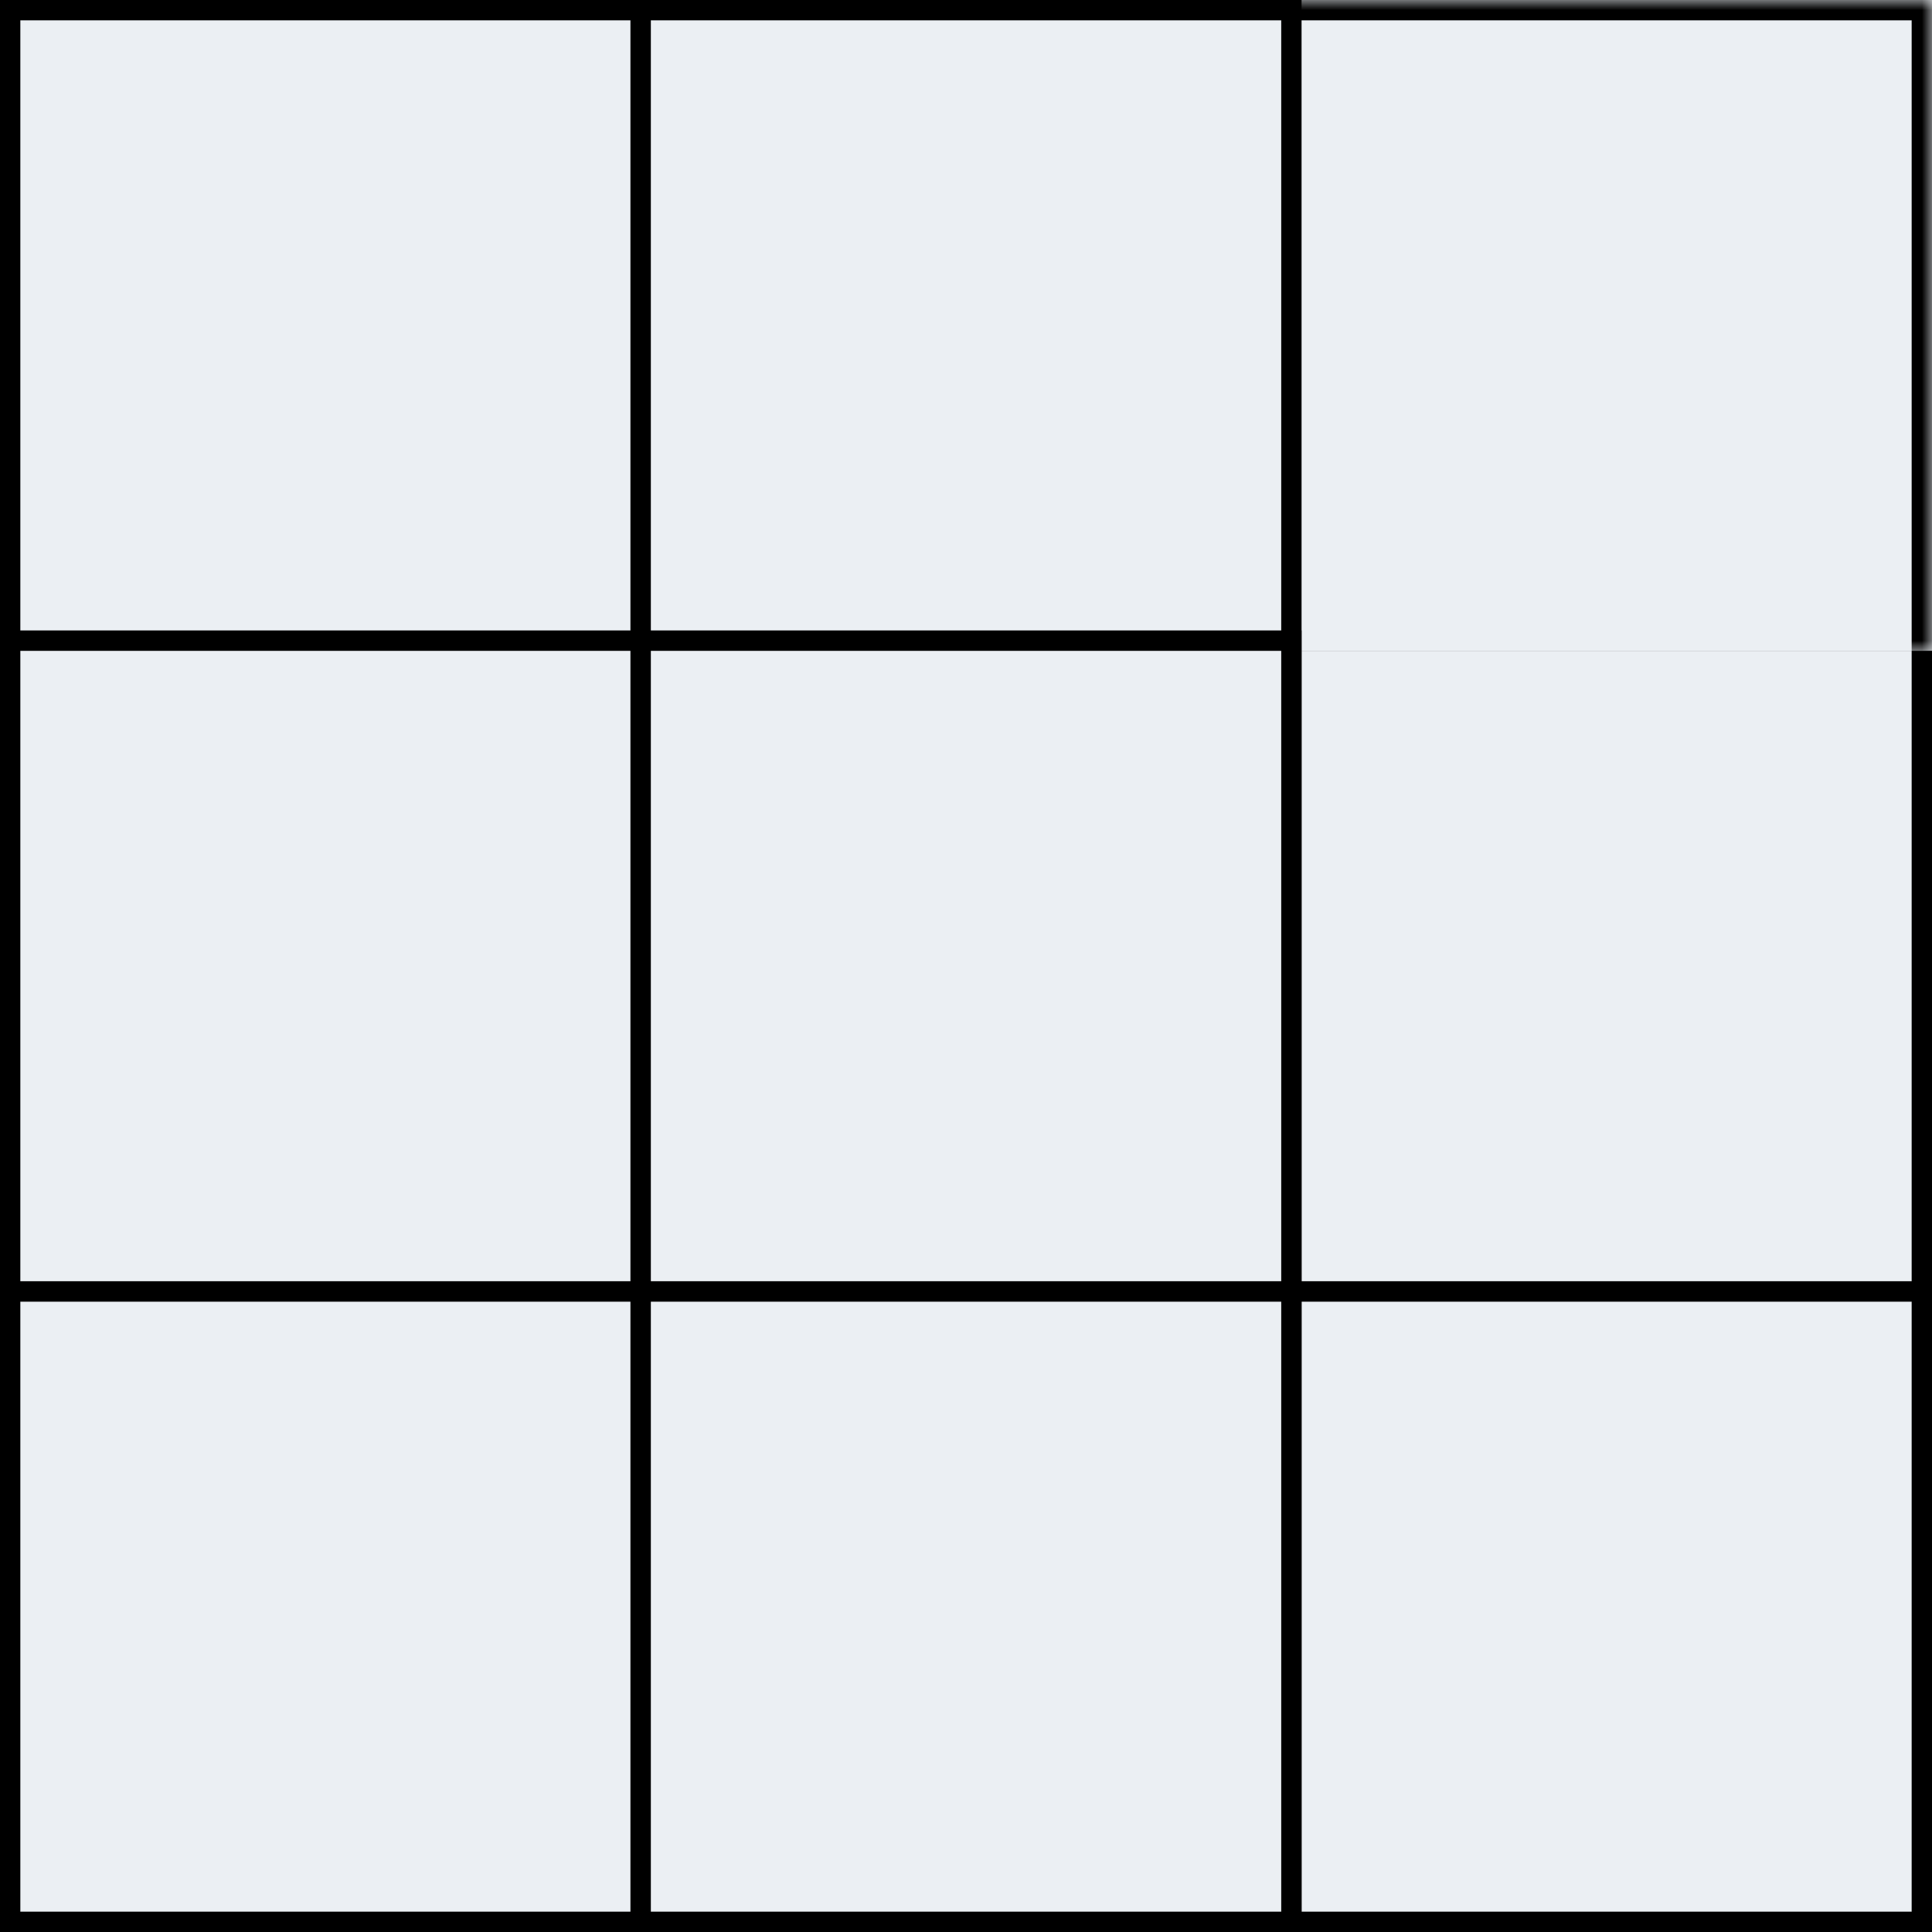 <svg width="95" height="95" viewBox="0 0 95 95" fill="none" xmlns="http://www.w3.org/2000/svg">
<rect width="95" height="95" fill="#182129"/>
<rect x="0.5" y="63.5" width="94" height="31" fill="#EBEFF3" stroke="black"/>
<rect x="63.5" y="63.5" width="31" height="31" fill="#EBEFF3" stroke="black"/>
<rect x="63.5" y="31.5" width="31" height="32" fill="#EBEFF3" stroke="black"/>
<mask id="path-5-inside-1_2641_2090" fill="white">
<path d="M63 0H95V32H63V0Z"/>
</mask>
<path d="M63 0H95V32H63V0Z" fill="#EBEFF3"/>
<path d="M95 0H96V-1H95V0ZM63 1H95V-1H63V1ZM94 0V32H96V0H94Z" fill="black" mask="url(#path-5-inside-1_2641_2090)"/>
<rect x="31.5" y="63.5" width="32" height="31" fill="#EBEFF3" stroke="black"/>
<rect x="31.5" y="31.5" width="32" height="32" fill="#EBEFF3" stroke="black"/>
<rect x="31.5" y="0.5" width="32" height="31" fill="#EBEFF3" stroke="black"/>
<rect x="0.5" y="63.5" width="31" height="31" fill="#EBEFF3" stroke="black"/>
<rect x="0.5" y="31.5" width="31" height="32" fill="#EBEFF3" stroke="black"/>
<rect x="0.5" y="0.5" width="31" height="31" fill="#EBEFF3" stroke="black"/>
</svg>
